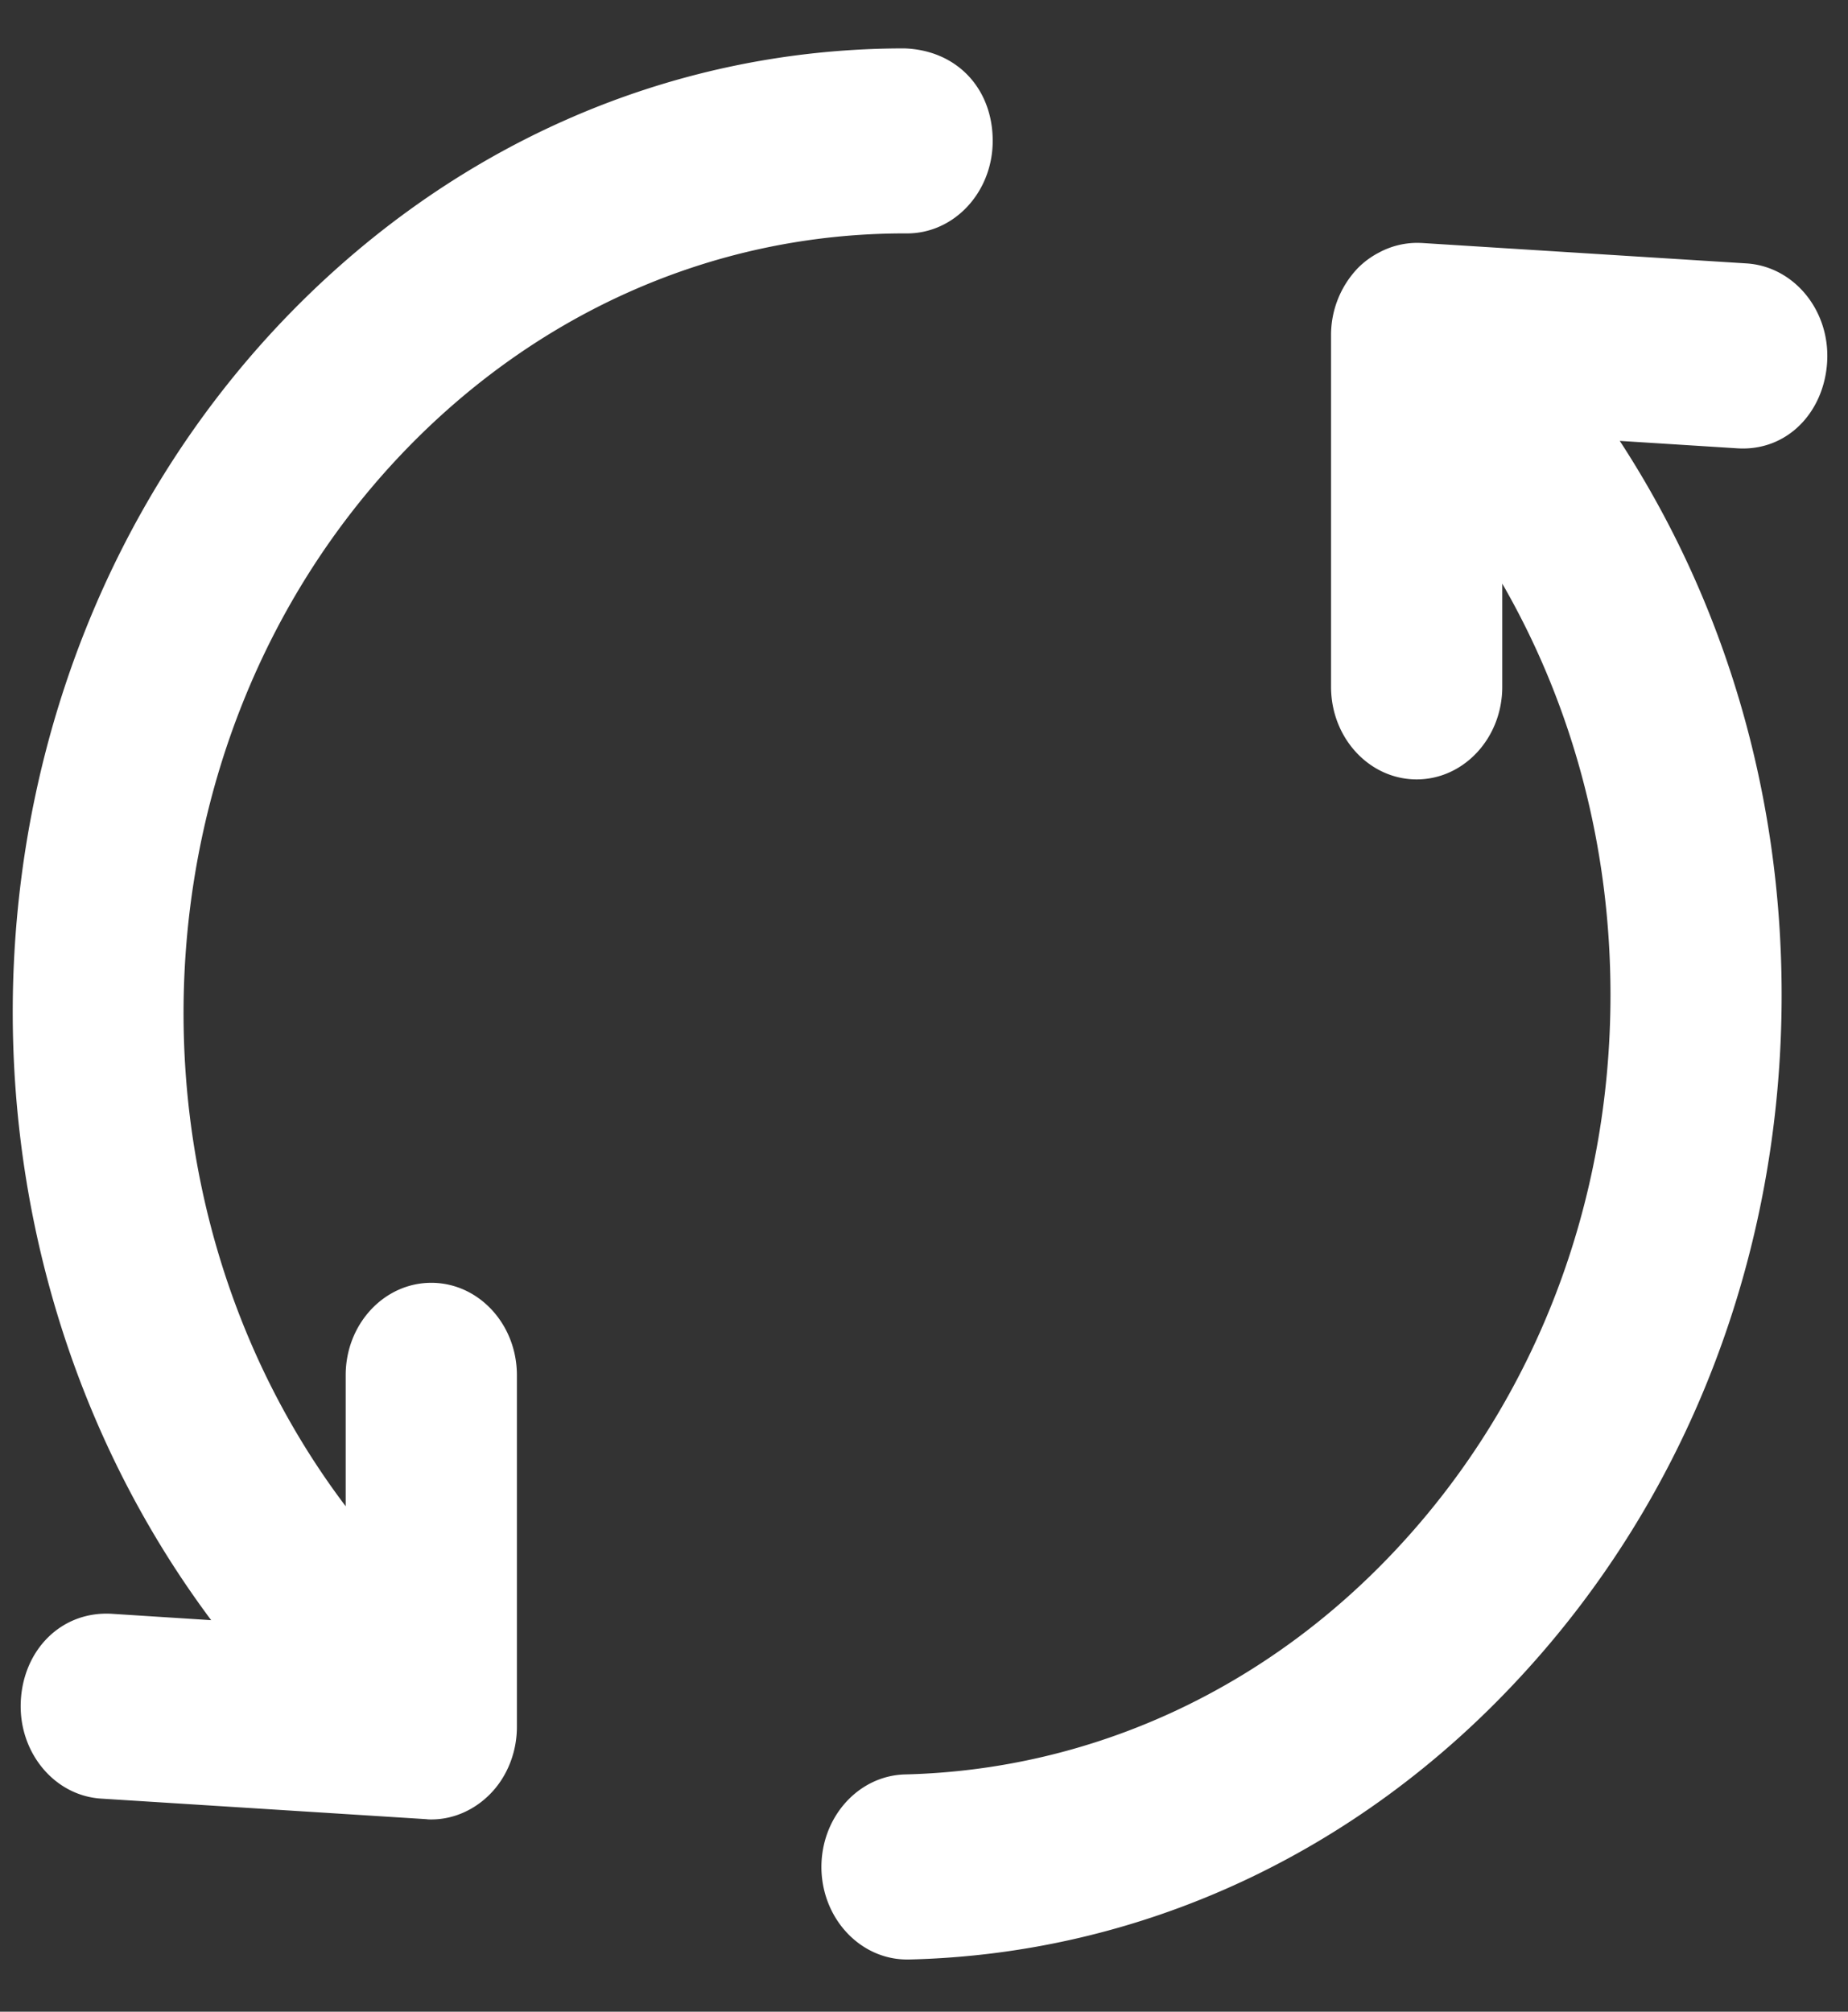 <svg viewBox="0 0 34 37" xmlns="http://www.w3.org/2000/svg"><rect x="0" y="0" width="34" height="37" fill="#333333" stroke="none"/><path d="M27.64 10.736c1.297 2.248 1.99 4.847 1.99 7.562 0 3.834-1.38 7.433-3.887 10.14-2.426 2.625-5.654 4.114-9.09 4.198-.868.022-1.557.798-1.54 1.738.02.925.72 1.666 1.576 1.666h.034c4.25-.1 8.246-1.945 11.246-5.194 3.103-3.35 4.81-7.805 4.81-12.547 0-3.69-1.035-7.21-2.978-10.19l2.15.136c.923.066 1.615-.66 1.666-1.6.05-.94-.613-1.742-1.48-1.8l-5.98-.376-.063-.002a1.485 1.485 0 0 0-.73.182 1.544 1.544 0 0 0-.38.28 1.778 1.778 0 0 0-.495 1.242v6.462c0 .94.705 1.702 1.575 1.702s1.575-.763 1.575-1.702v-1.898zM3.886 29.8C-1.344 22.798-.95 12.545 5.03 6.083 8.136 2.733 12.255.89 16.64.89c.974.034 1.626.748 1.624 1.705-.002.94-.708 1.698-1.575 1.698h-.049c-3.543 0-6.874 1.49-9.382 4.197-4.856 5.25-5.155 13.585-.898 19.214v-2.41c0-.94.706-1.7 1.575-1.7.87 0 1.575.76 1.575 1.7v6.468c0 .465-.178.917-.494 1.236-.293.297-.68.466-1.08.466-.032 0-.062 0-.093-.005l-5.98-.378c-.868-.053-1.53-.86-1.48-1.8.05-.94.745-1.648 1.664-1.6l1.84.118z" fill="#FFF"/></svg>